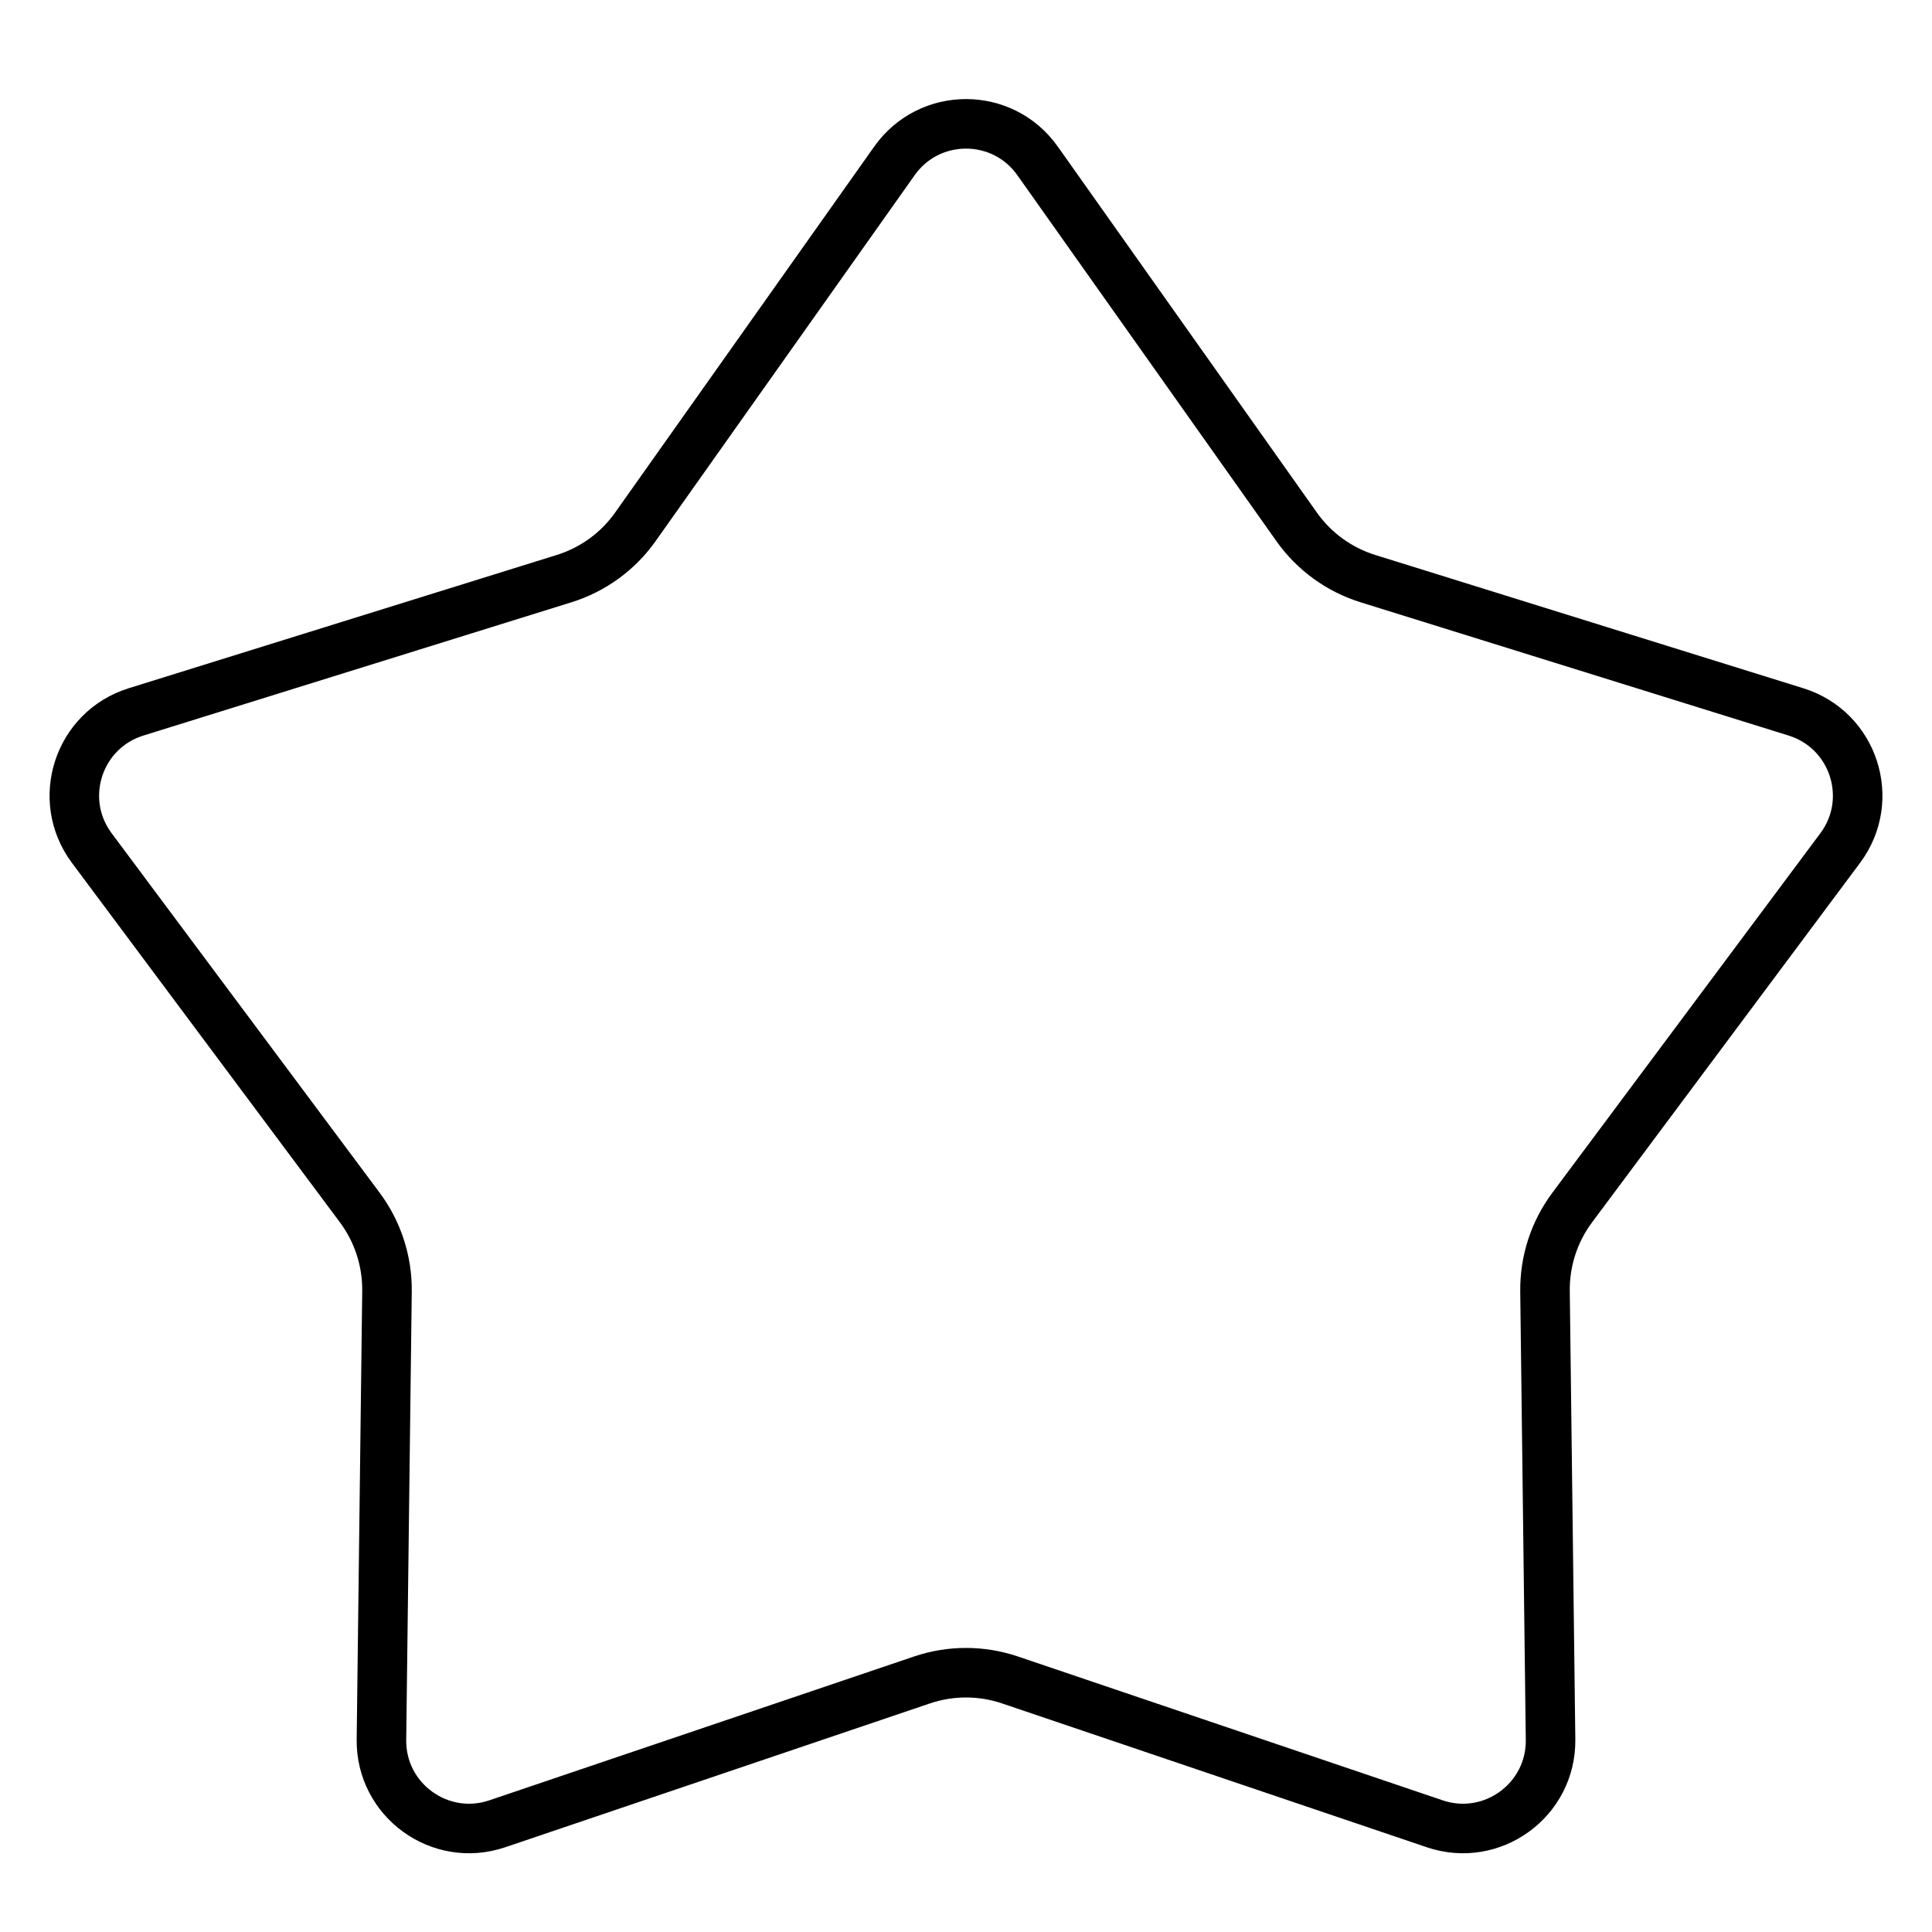<svg width="39" height="39" viewBox="0 0 39 39" fill="none" xmlns="http://www.w3.org/2000/svg">
<path d="M18.056 3.247C18.761 2.251 20.239 2.251 20.944 3.247L26.175 10.636C26.526 11.132 27.031 11.499 27.612 11.68L36.255 14.371C37.421 14.734 37.877 16.14 37.148 17.118L31.737 24.376C31.373 24.864 31.181 25.457 31.188 26.066L31.3 35.118C31.315 36.338 30.119 37.207 28.963 36.816L20.388 33.912C19.812 33.717 19.188 33.717 18.612 33.912L10.037 36.816C8.881 37.207 7.685 36.338 7.7 35.118L7.812 26.066C7.819 25.457 7.626 24.864 7.263 24.376L1.852 17.118C1.123 16.14 1.579 14.734 2.745 14.371L11.388 11.68C11.969 11.499 12.474 11.132 12.825 10.636L18.056 3.247Z" stroke="black"/>
</svg>
